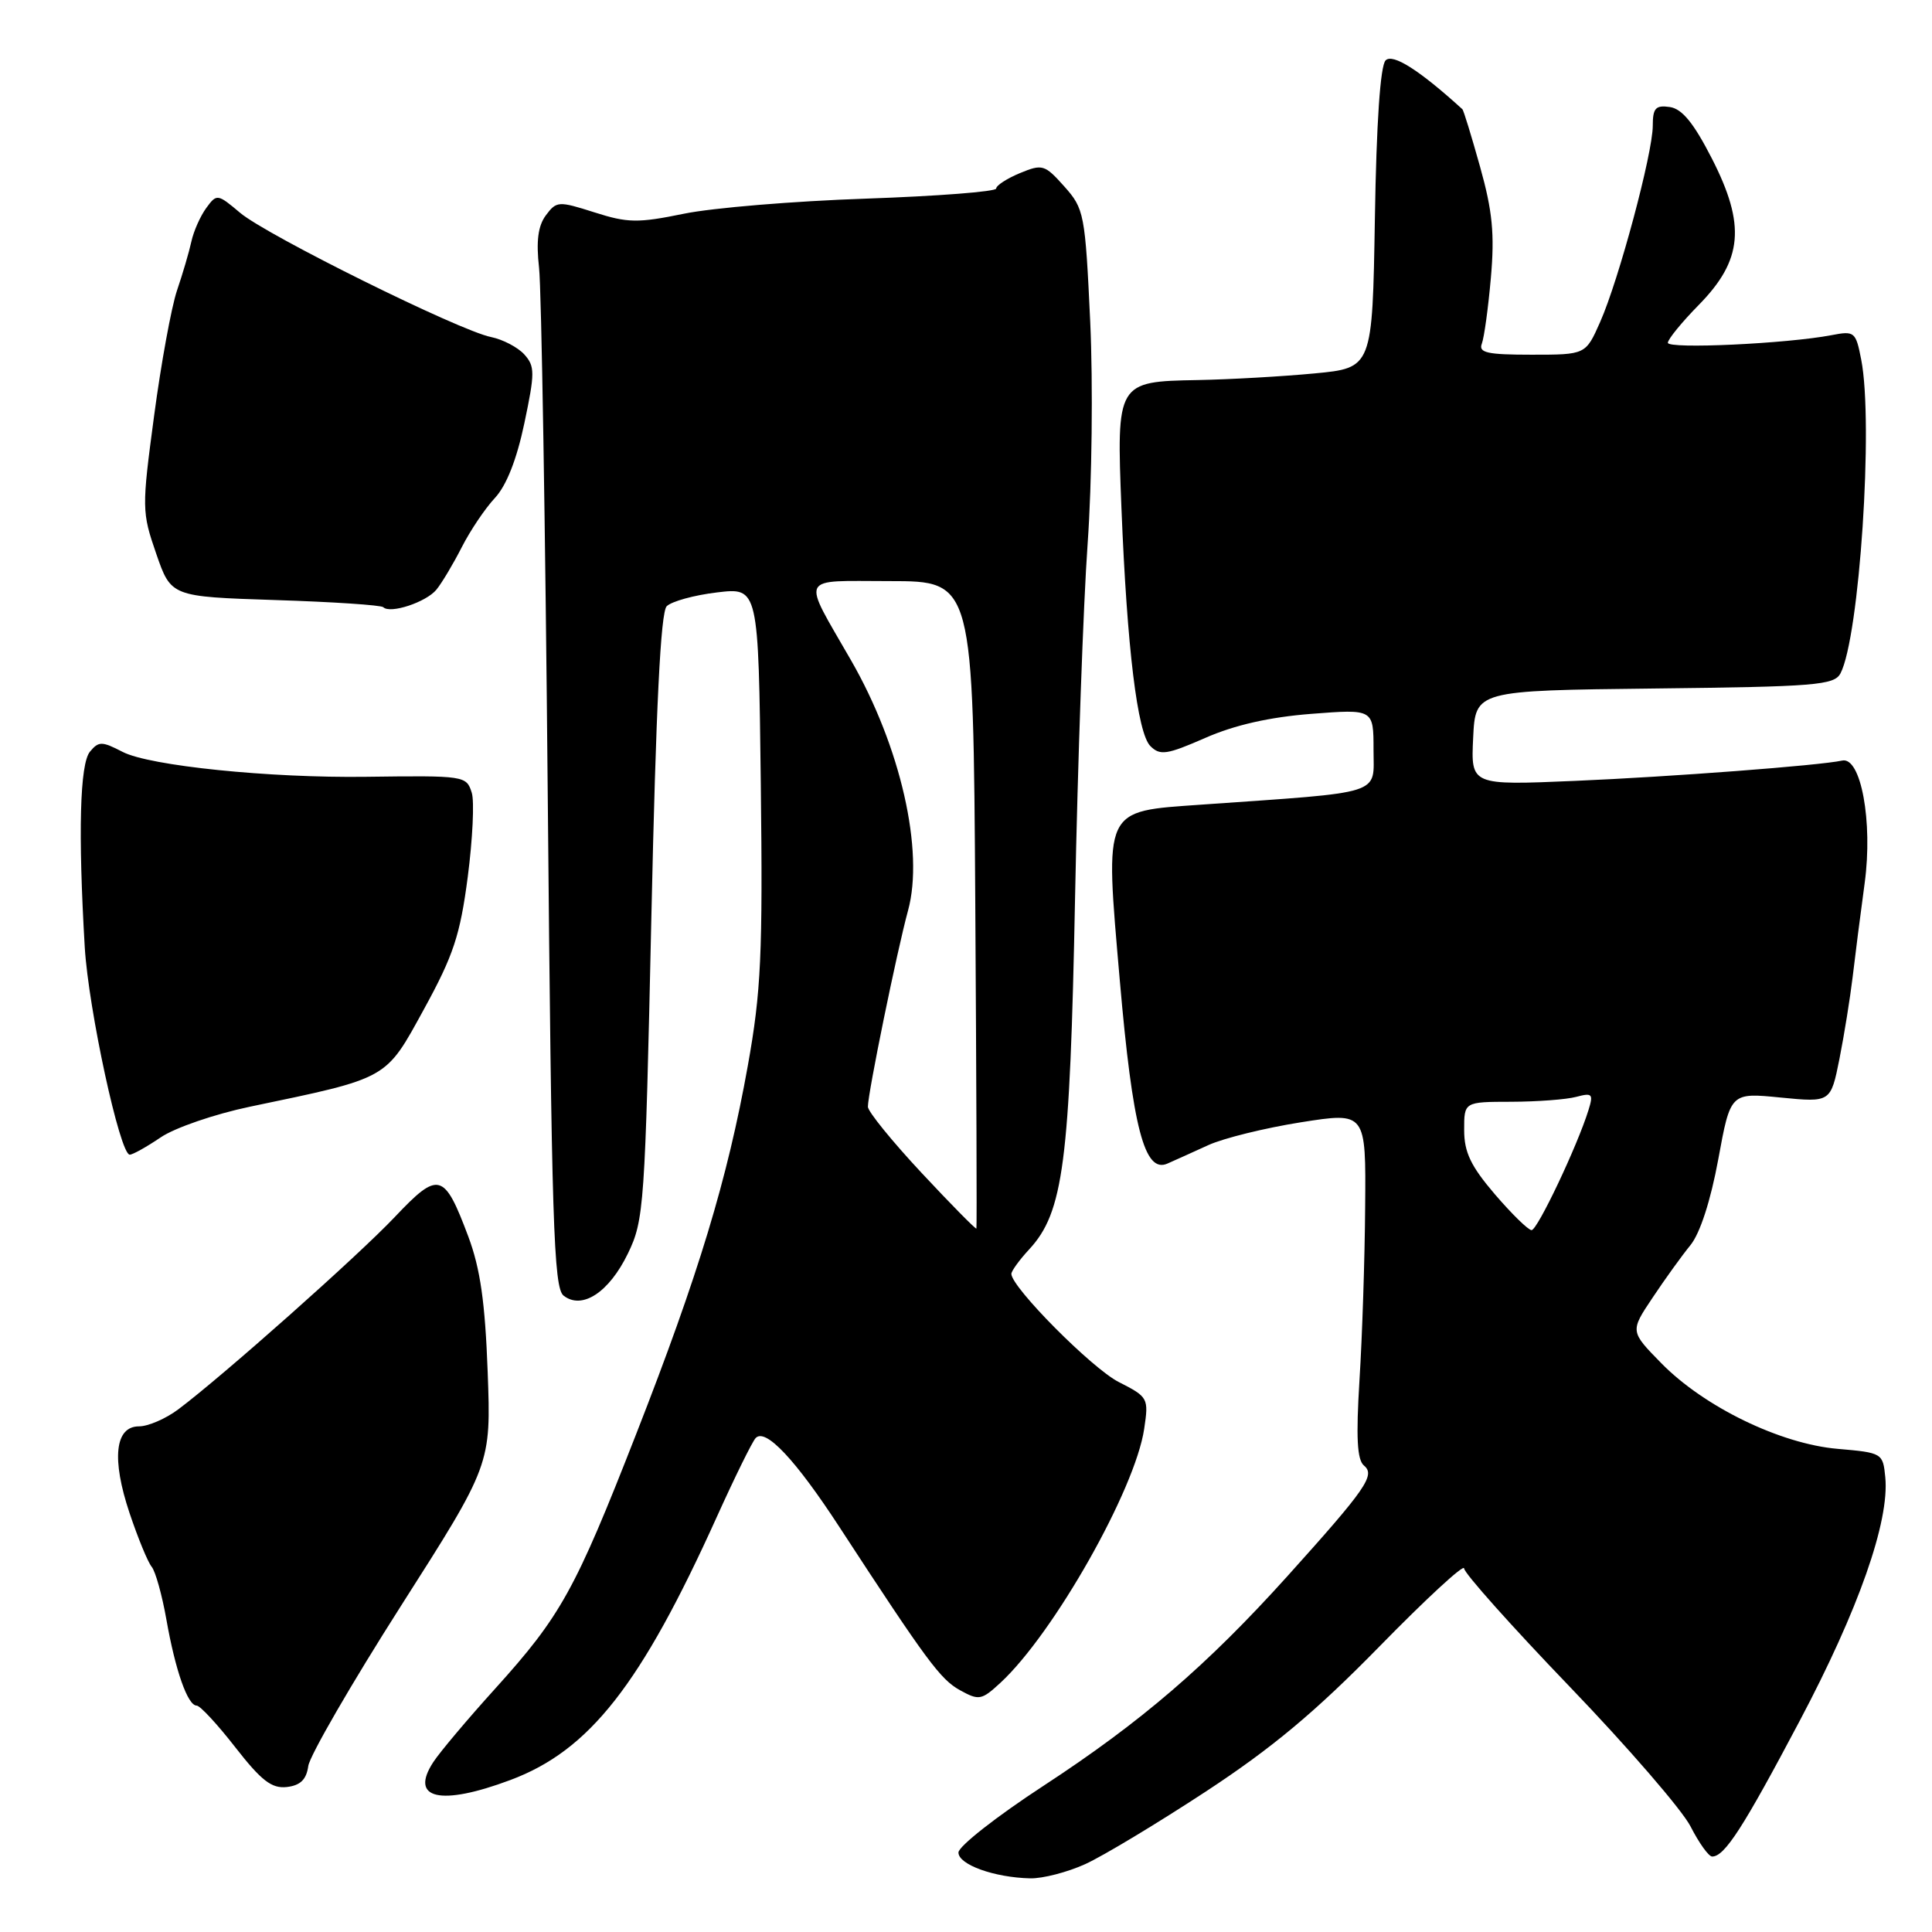 <?xml version="1.0" encoding="UTF-8" standalone="no"?>
<!DOCTYPE svg PUBLIC "-//W3C//DTD SVG 1.1//EN" "http://www.w3.org/Graphics/SVG/1.1/DTD/svg11.dtd" >
<svg xmlns="http://www.w3.org/2000/svg" xmlns:xlink="http://www.w3.org/1999/xlink" version="1.1" viewBox="0 0 256 256">
 <g >
 <path fill="currentColor"
d=" M 143.79 247.01 C 146.15 245.94 153.35 241.60 159.79 237.38 C 168.58 231.61 174.31 226.82 182.75 218.20 C 188.94 211.87 194.00 207.20 194.00 207.82 C 194.00 208.43 200.30 215.49 207.99 223.49 C 215.69 231.50 222.90 239.84 224.01 242.02 C 225.13 244.21 226.41 246.00 226.87 246.00 C 228.52 246.00 230.96 242.22 238.47 228.02 C 246.27 213.28 250.38 201.59 249.81 195.74 C 249.50 192.55 249.41 192.49 243.50 191.98 C 235.92 191.33 225.81 186.42 220.14 180.64 C 215.99 176.41 215.99 176.41 218.97 171.96 C 220.60 169.51 222.87 166.36 224.00 164.98 C 225.27 163.41 226.67 159.09 227.68 153.61 C 229.30 144.77 229.30 144.77 235.94 145.43 C 242.58 146.08 242.58 146.08 243.74 140.29 C 244.37 137.11 245.15 132.25 245.48 129.50 C 245.80 126.75 246.52 121.12 247.08 117.00 C 248.18 108.88 246.58 100.22 244.09 100.78 C 241.16 101.43 221.42 102.93 208.70 103.47 C 194.90 104.06 194.90 104.06 195.20 97.78 C 195.50 91.50 195.50 91.50 219.22 91.23 C 240.54 90.99 243.04 90.79 243.87 89.23 C 246.38 84.48 248.27 56.06 246.62 47.65 C 245.90 43.96 245.74 43.82 242.69 44.41 C 236.80 45.54 221.00 46.28 221.00 45.42 C 221.00 44.96 222.85 42.69 225.11 40.39 C 230.93 34.46 231.34 29.82 226.83 21.00 C 224.42 16.29 222.88 14.41 221.25 14.18 C 219.37 13.91 219.00 14.33 219.00 16.68 C 218.99 20.33 214.51 37.06 212.03 42.66 C 210.11 47.00 210.11 47.00 202.95 47.00 C 197.07 47.00 195.89 46.74 196.35 45.54 C 196.66 44.73 197.20 40.79 197.55 36.79 C 198.06 31.02 197.76 27.96 196.12 22.11 C 194.98 18.04 193.93 14.60 193.77 14.47 C 188.09 9.30 184.55 7.05 183.60 8.00 C 182.90 8.70 182.38 16.28 182.18 28.92 C 181.85 48.75 181.85 48.75 174.18 49.48 C 169.95 49.88 162.98 50.28 158.67 50.36 C 147.99 50.55 147.93 50.65 148.60 67.39 C 149.34 85.87 150.71 97.14 152.43 98.86 C 153.71 100.14 154.61 100.01 159.70 97.78 C 163.58 96.07 168.23 95.02 173.75 94.59 C 182.00 93.95 182.00 93.95 182.00 99.36 C 182.00 105.42 183.66 104.90 159.18 106.62 C 146.08 107.55 146.39 106.87 148.38 129.92 C 150.08 149.46 151.65 155.52 154.69 154.18 C 155.69 153.74 158.13 152.64 160.12 151.73 C 162.11 150.82 167.63 149.46 172.37 148.71 C 181.00 147.35 181.00 147.35 180.89 159.92 C 180.84 166.84 180.50 177.15 180.14 182.84 C 179.67 190.50 179.82 193.44 180.74 194.20 C 182.27 195.47 181.02 197.26 170.57 208.87 C 159.91 220.69 151.21 228.17 138.25 236.64 C 132.06 240.68 127.00 244.65 127.00 245.47 C 127.00 247.07 131.73 248.78 136.50 248.89 C 138.15 248.93 141.43 248.08 143.79 247.01 Z  M 67.63 235.86 C 78.12 231.94 84.93 223.25 94.98 201.00 C 97.34 195.78 99.65 191.08 100.12 190.56 C 101.41 189.15 105.40 193.39 111.28 202.42 C 122.78 220.05 124.60 222.52 127.20 223.96 C 129.72 225.35 130.06 225.29 132.57 222.97 C 139.62 216.45 150.42 197.38 151.61 189.33 C 152.22 185.25 152.14 185.11 148.23 183.12 C 144.68 181.31 134.05 170.60 134.01 168.80 C 134.01 168.42 135.07 166.95 136.37 165.55 C 140.91 160.65 141.77 154.06 142.45 119.00 C 142.80 101.12 143.55 79.97 144.12 72.00 C 144.69 63.96 144.84 50.87 144.46 42.63 C 143.79 28.30 143.66 27.66 141.02 24.70 C 138.43 21.80 138.12 21.71 135.14 22.94 C 133.41 23.66 132.00 24.58 132.00 24.98 C 132.00 25.39 124.24 25.99 114.75 26.32 C 105.26 26.64 94.41 27.54 90.62 28.32 C 84.52 29.57 83.18 29.55 78.77 28.14 C 74.00 26.62 73.74 26.64 72.33 28.53 C 71.29 29.93 71.03 31.95 71.43 35.50 C 71.74 38.25 72.26 69.75 72.58 105.50 C 73.09 161.98 73.36 170.66 74.68 171.68 C 77.13 173.59 80.70 171.25 83.20 166.10 C 85.34 161.68 85.47 159.91 86.31 121.50 C 86.92 93.63 87.54 81.15 88.34 80.33 C 88.98 79.69 91.97 78.86 95.00 78.50 C 100.50 77.84 100.50 77.84 100.81 103.88 C 101.08 126.52 100.85 131.39 99.09 141.21 C 96.40 156.24 92.56 168.90 84.28 190.06 C 76.19 210.75 74.31 214.13 65.59 223.78 C 61.97 227.78 58.29 232.15 57.42 233.48 C 54.21 238.38 58.34 239.34 67.63 235.86 Z  M 40.85 234.00 C 41.05 232.63 46.57 223.08 53.13 212.79 C 65.07 194.07 65.07 194.07 64.62 181.79 C 64.28 172.55 63.64 168.09 62.05 163.84 C 58.85 155.31 58.12 155.12 52.32 161.25 C 47.43 166.42 29.49 182.35 23.62 186.75 C 21.96 187.99 19.63 189.00 18.42 189.00 C 15.23 189.00 14.76 193.30 17.17 200.50 C 18.28 203.80 19.59 207.00 20.10 207.61 C 20.60 208.22 21.48 211.37 22.05 214.61 C 23.24 221.36 24.87 226.00 26.06 226.00 C 26.51 226.00 28.82 228.49 31.19 231.54 C 34.64 235.96 36.00 237.01 38.00 236.79 C 39.80 236.58 40.60 235.81 40.85 234.00 Z  M 21.29 150.71 C 23.15 149.44 28.46 147.62 33.09 146.65 C 51.62 142.78 51.03 143.11 56.20 133.68 C 60.09 126.58 60.97 123.91 61.98 116.19 C 62.63 111.18 62.87 106.16 62.51 105.04 C 61.80 102.79 61.60 102.76 48.50 102.93 C 35.71 103.10 19.82 101.48 16.25 99.63 C 13.50 98.21 13.08 98.20 11.92 99.60 C 10.58 101.21 10.34 110.35 11.23 125.50 C 11.72 133.72 15.89 153.00 17.19 153.00 C 17.59 153.00 19.43 151.97 21.29 150.71 Z  M 57.83 78.13 C 58.56 77.23 60.07 74.70 61.19 72.50 C 62.31 70.30 64.28 67.37 65.58 65.98 C 67.11 64.34 68.47 60.88 69.48 56.08 C 70.89 49.38 70.89 48.54 69.47 46.96 C 68.60 46.01 66.63 44.98 65.07 44.66 C 60.89 43.83 35.40 31.21 31.83 28.21 C 28.82 25.67 28.72 25.66 27.33 27.56 C 26.55 28.63 25.66 30.62 25.36 32.00 C 25.06 33.38 24.20 36.30 23.45 38.50 C 22.71 40.70 21.34 48.17 20.42 55.09 C 18.78 67.35 18.79 67.84 20.70 73.37 C 22.67 79.06 22.67 79.06 36.48 79.51 C 44.08 79.75 50.52 80.18 50.79 80.46 C 51.71 81.37 56.47 79.79 57.83 78.13 Z  M 198.08 158.25 C 194.90 154.53 194.01 152.69 194.01 149.75 C 194.00 146.00 194.00 146.00 200.25 145.99 C 203.69 145.98 207.56 145.69 208.86 145.34 C 210.99 144.77 211.15 144.95 210.48 147.10 C 209.01 151.84 203.72 163.00 202.94 163.00 C 202.51 163.00 200.32 160.86 198.08 158.25 Z  M 122.13 155.43 C 118.21 151.23 115.00 147.28 115.00 146.65 C 115.00 144.84 118.85 126.03 120.32 120.65 C 122.48 112.75 119.34 98.93 112.77 87.50 C 106.18 76.02 105.70 77.00 117.89 77.00 C 128.96 77.00 128.96 77.00 129.23 119.75 C 129.38 143.26 129.45 162.63 129.38 162.79 C 129.32 162.94 126.05 159.63 122.13 155.43 Z "/>
</g>
</svg>